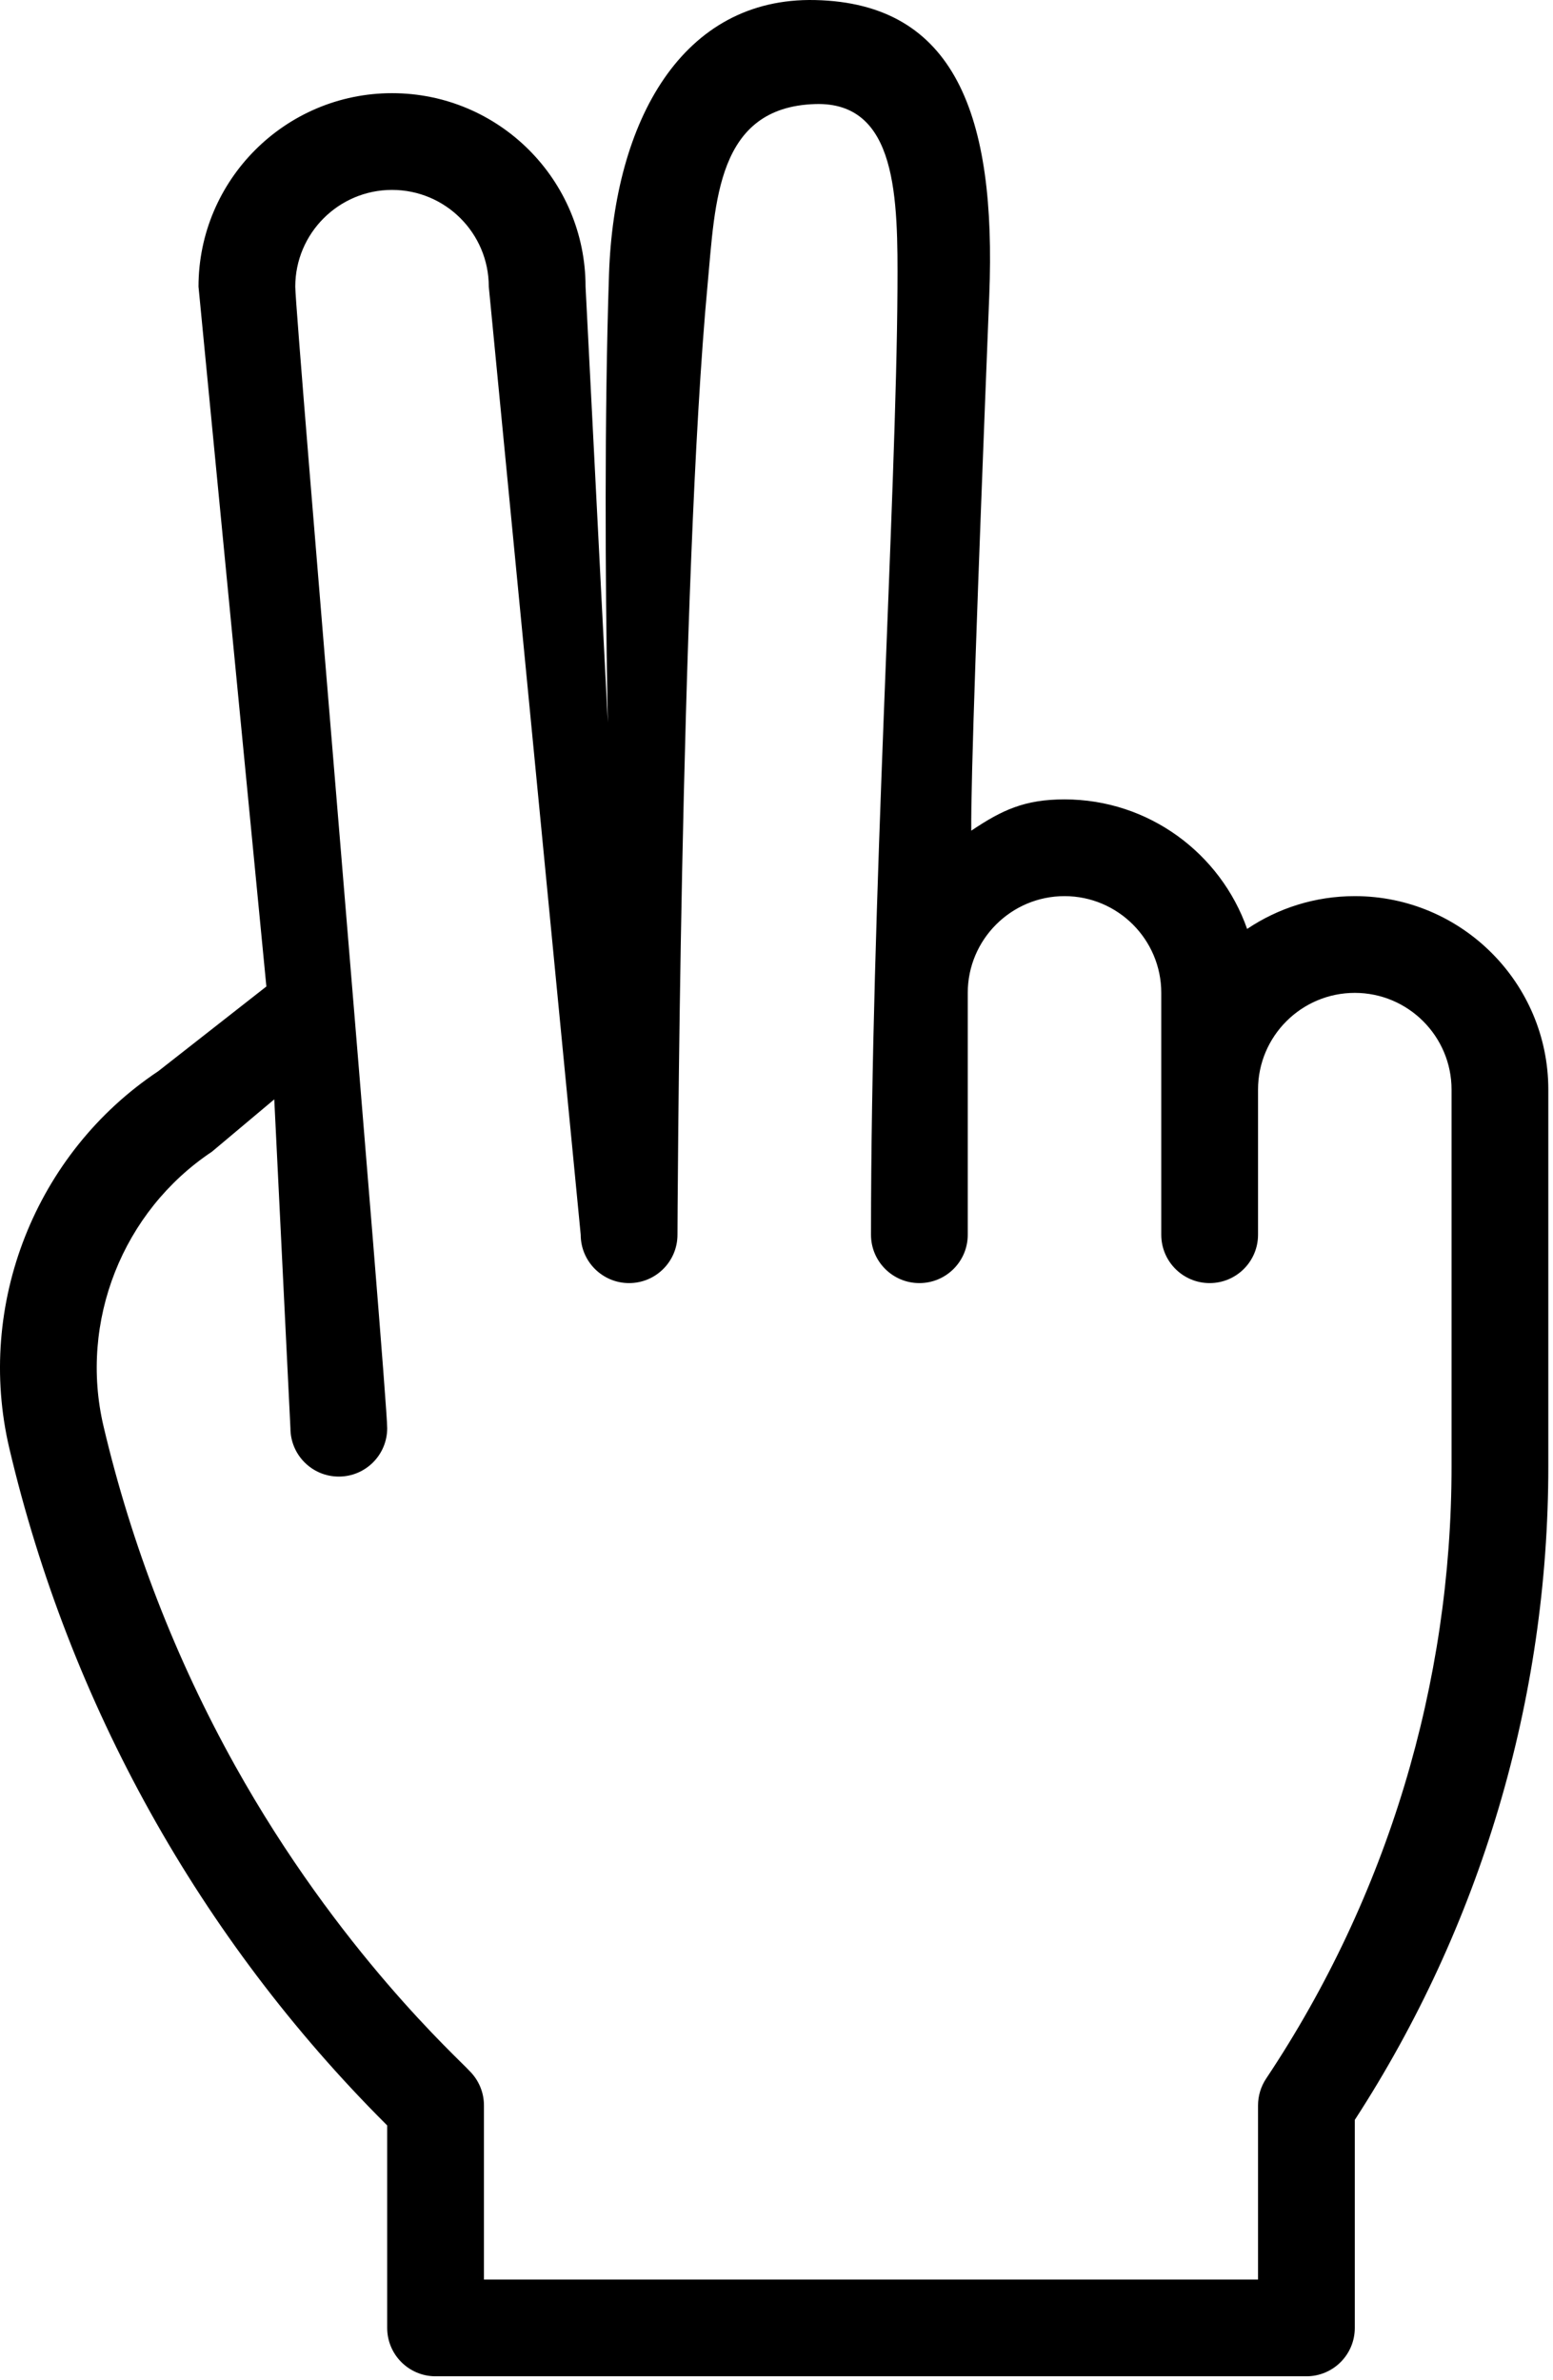 <?xml version="1.0" encoding="UTF-8" standalone="no"?><!DOCTYPE svg PUBLIC "-//W3C//DTD SVG 1.1//EN" "http://www.w3.org/Graphics/SVG/1.1/DTD/svg11.dtd"><svg width="100%" height="100%" viewBox="0 0 321 492" version="1.1" xmlns="http://www.w3.org/2000/svg" xmlns:xlink="http://www.w3.org/1999/xlink" xml:space="preserve" xmlns:serif="http://www.serif.com/" style="fill-rule:evenodd;clip-rule:evenodd;stroke-linejoin:round;stroke-miterlimit:1.414;"><path d="M1.929,299.422c6.199,26.336 16.004,51.656 29.145,75.254c13.148,23.613 29.511,45.281 48.636,64.406l0.321,0.324l0,41.856c0,5.523 4.476,10 10,10l180,0c5.523,0 10,-4.477 10,-10l0,-43.008c25.953,-39.984 40,-86.863 40,-135.102l0,-77.89c0,-22.055 -17.946,-40 -40,-40c-8.231,0 -15.887,2.5 -22.254,6.781c-5.473,-15.578 -20.32,-26.781 -37.746,-26.781c-8.231,0 -12.907,2.187 -19.275,6.468c-0.101,-10.302 1.208,-47.36 3.721,-110.647c1.483,-37.321 -7.106,-60.423 -35.992,-61.072c-27.496,-0.618 -41.55,25.016 -42.605,56.686c-1.957,58.729 0.91,139.449 0.411,105.407l-5.26,-102.842c0,-22.098 -17.899,-40 -40,-40c-22.055,0 -40,17.945 -40,40l14.028,144.68l-22.356,17.519c-25.387,16.926 -37.758,48.254 -30.774,77.961Zm41.871,-61.32l12.89,-10.825l3.341,67.985c0,5.523 4.476,10 10,10c5.523,0 10,-4.477 10,-10c0,-7.289 -19,-229.969 -19,-236c0,-11.028 8.972,-20 20,-20c11.047,0 20,8.953 20,20l19,196c0,5.523 4.476,10 10,10c5.523,0 10,-4.477 10,-10c0,0 0.501,-135.259 6.233,-196.516c1.581,-16.889 1.809,-36.586 22.215,-37.232c17.038,-0.539 17.124,19.442 17.022,38.2c-0.236,43.431 -5.47,126.275 -5.47,195.548c0,5.523 4.476,10 10,10c5.523,0 10,-4.477 10,-10l0,-50c0,-11.028 8.972,-20 20,-20c11.027,0 20,8.972 20,20l0,50c0,5.523 4.476,10 10,10c5.523,0 10,-4.477 10,-10l0,-30c0,-11.028 8.972,-20 20,-20c11.027,0 20,8.972 20,20l0,77.89c0,44.782 -13.18,88.852 -38.321,126.563c-1.093,1.644 -1.679,3.574 -1.679,5.547l0,36l-160,0l0,-36c0,-2.653 -1.055,-5.196 -2.93,-7.071c-2.117,-2.41 -27.109,-24.73 -48.555,-63.246c-12.238,-21.984 -21.375,-45.57 -27.152,-70.101c-5.078,-21.617 3.926,-44.422 22.406,-56.742Z" style="fill-rule:nonzero;"/></svg>